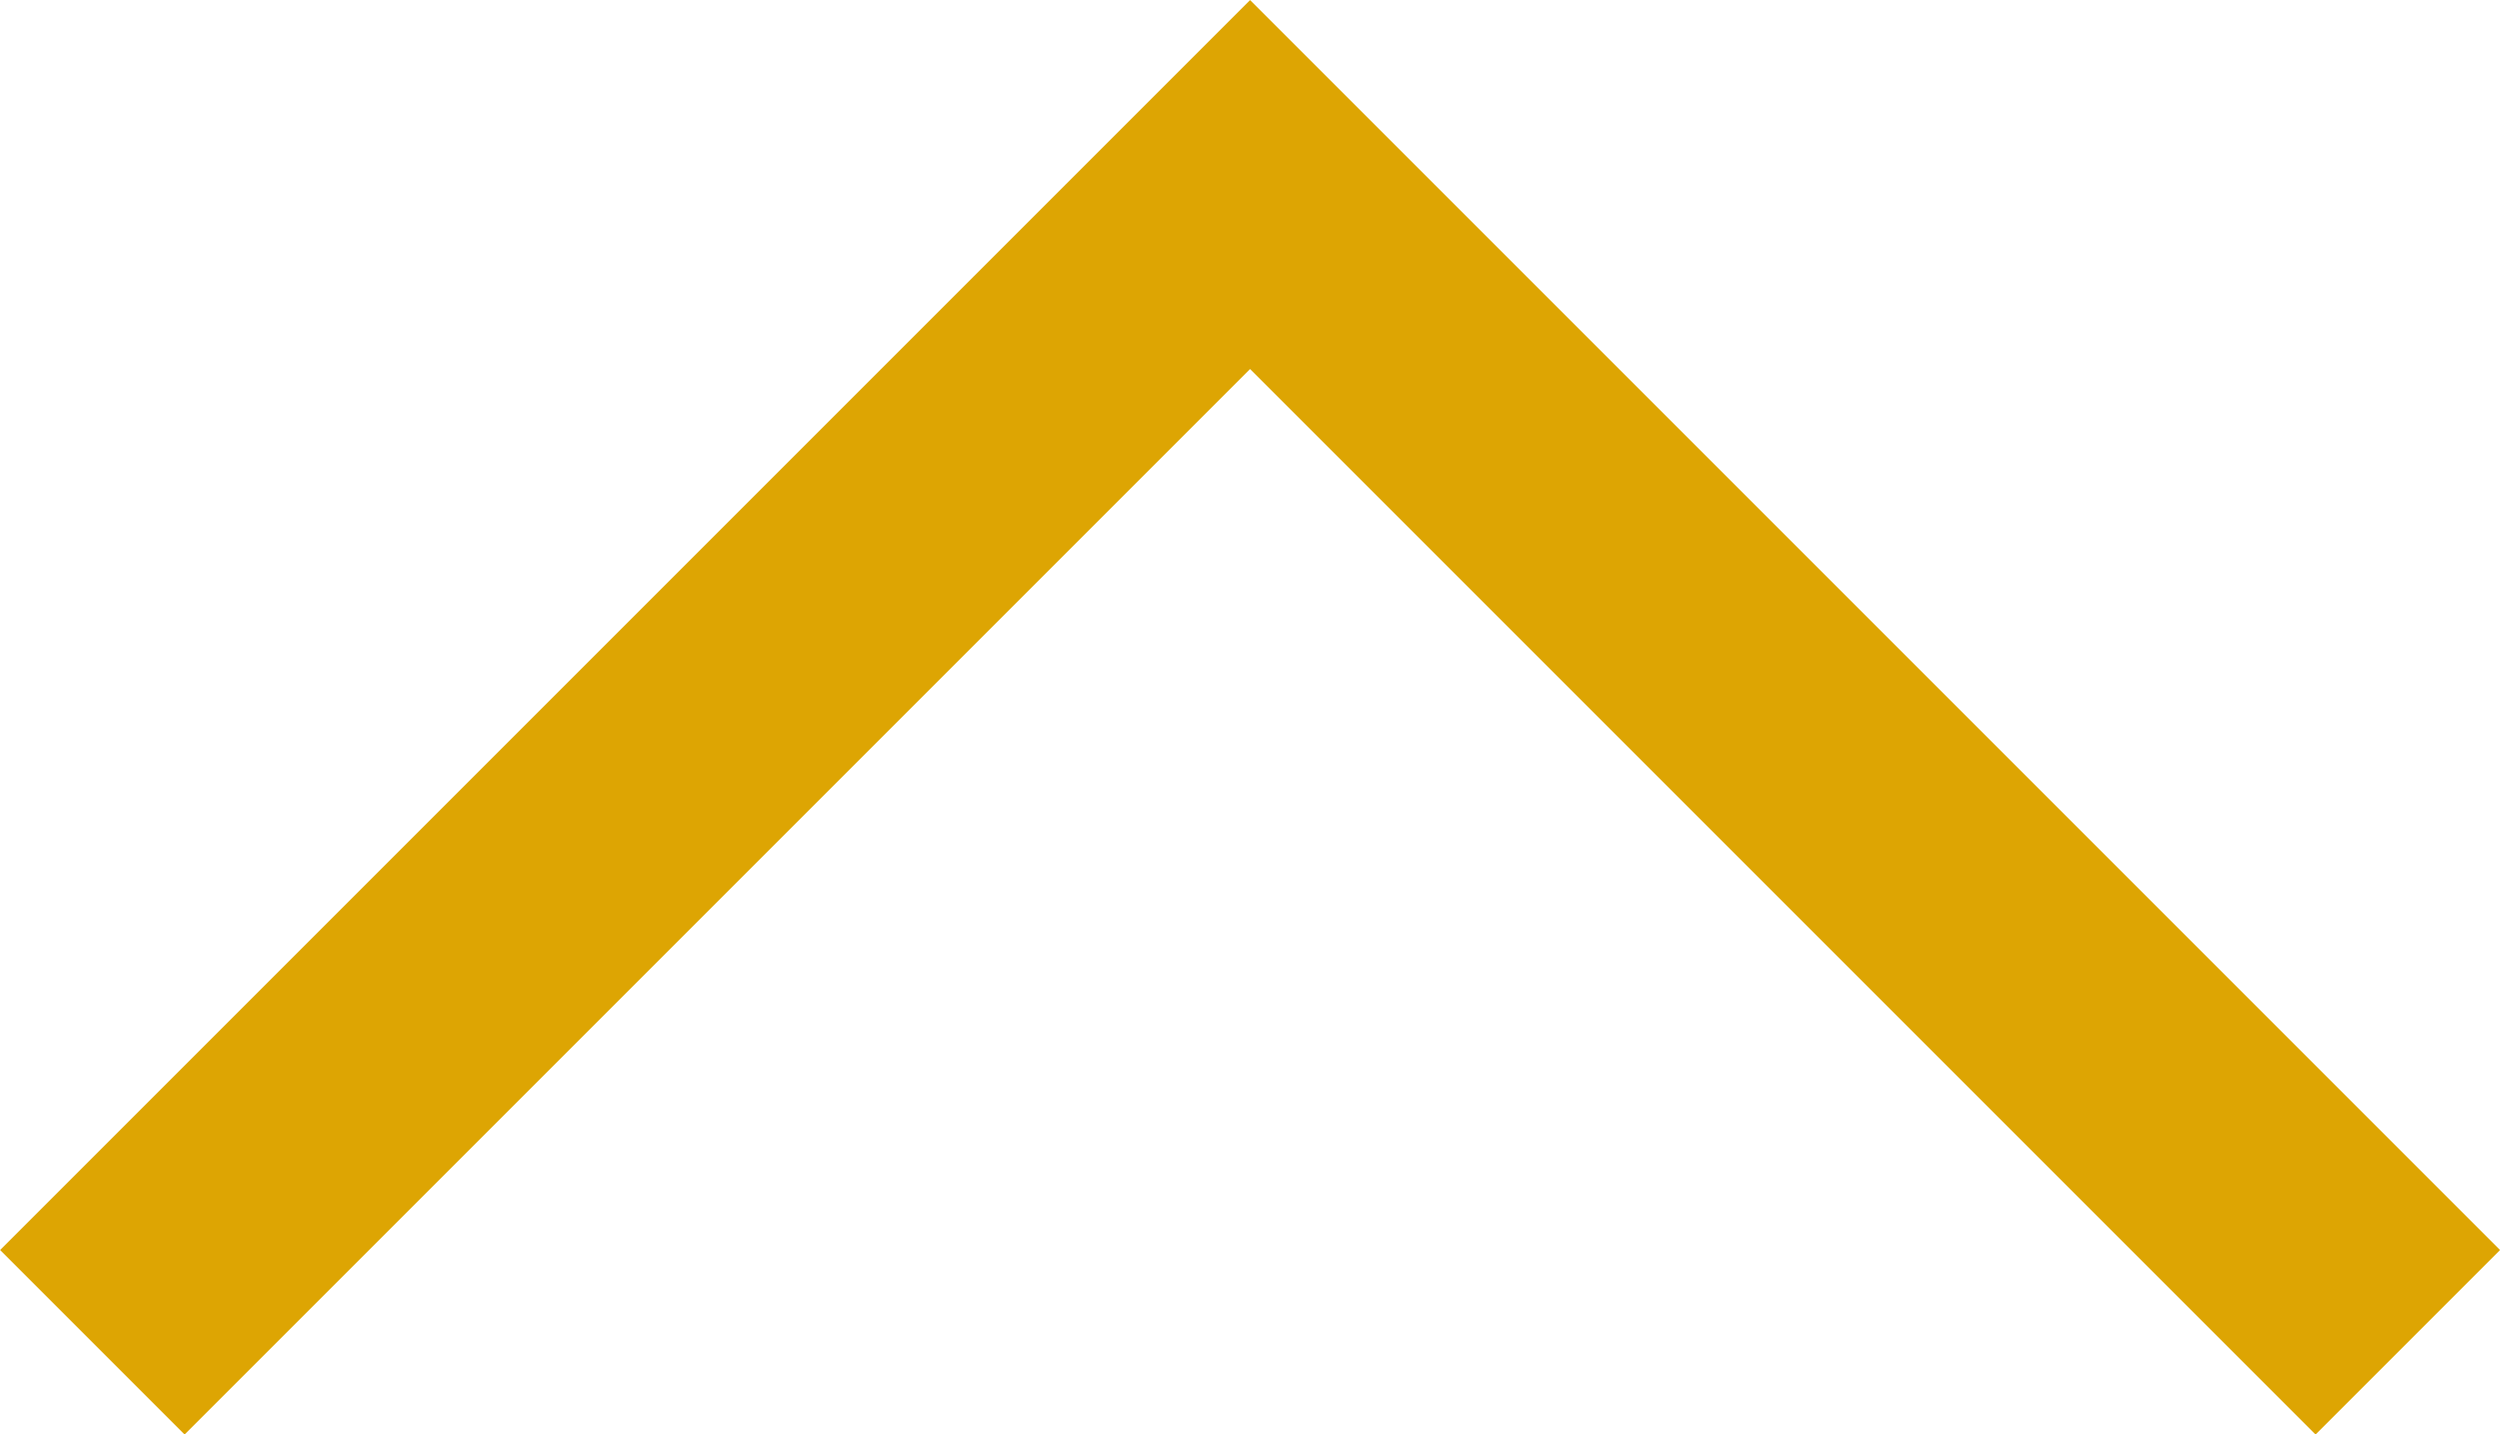 <svg xmlns="http://www.w3.org/2000/svg" width="14.373" height="8.247" viewBox="0 0 14.373 8.247">
  <path id="Path_2" data-name="Path 2" d="M-1055.393,1000.146l6.656-6.656,6.656,6.656" transform="translate(1055.924 -992.429)" fill="none" stroke="#dda503" stroke-width="1.5"/>
</svg>
